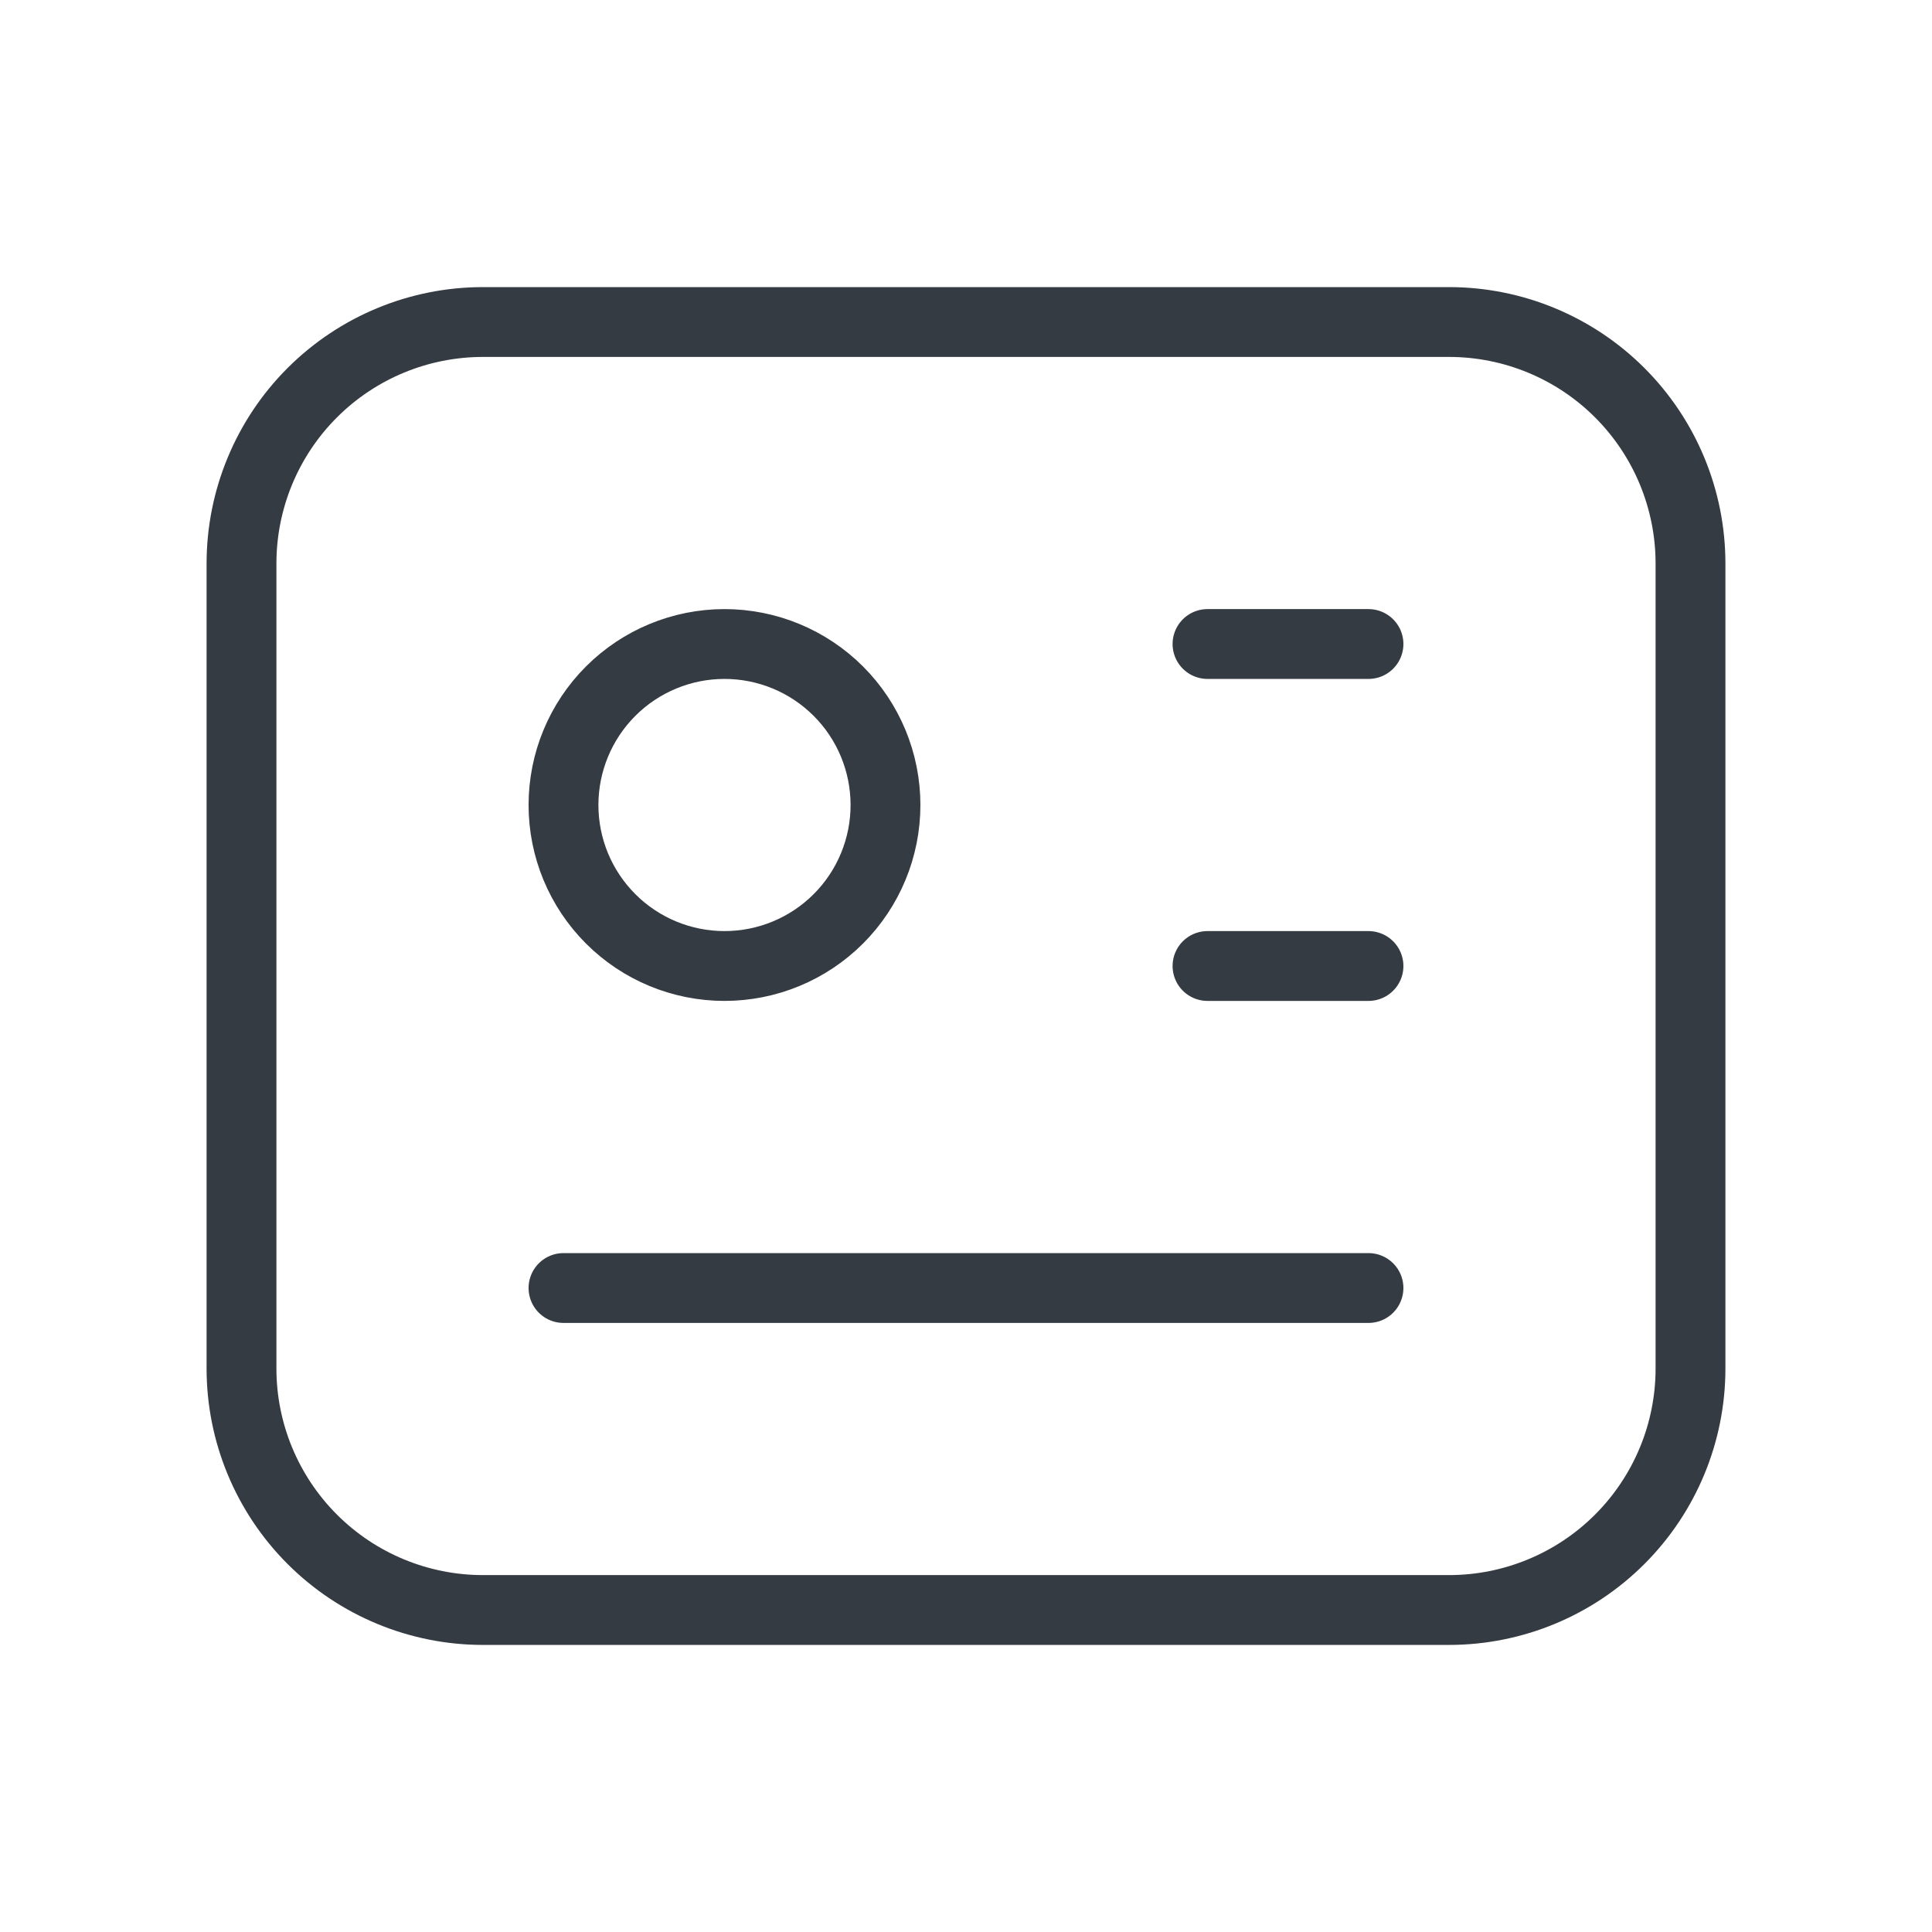 <svg xmlns="http://www.w3.org/2000/svg" width="83" height="83" viewBox="0 0 83 83" fill="none">
  <path d="M10.375 24.209C10.375 21.457 11.468 18.818 13.414 16.872C15.36 14.927 17.998 13.834 20.75 13.834H62.25C65.002 13.834 67.641 14.927 69.586 16.872C71.532 18.818 72.625 21.457 72.625 24.209V58.792C72.625 61.543 71.532 64.182 69.586 66.128C67.641 68.074 65.002 69.167 62.25 69.167H20.75C17.998 69.167 15.36 68.074 13.414 66.128C11.468 64.182 10.375 61.543 10.375 58.792V24.209Z" stroke="#353B42" stroke-width="3" stroke-linecap="round" stroke-linejoin="round"/>
  <path d="M51.875 27.667H58.791M51.875 41.5H58.791M24.208 55.334H58.791M24.208 34.584C24.208 36.418 24.937 38.177 26.234 39.474C27.531 40.772 29.29 41.5 31.125 41.5C32.959 41.5 34.718 40.772 36.016 39.474C37.313 38.177 38.041 36.418 38.041 34.584C38.041 32.749 37.313 30.99 36.016 29.693C34.718 28.396 32.959 27.667 31.125 27.667C29.29 27.667 27.531 28.396 26.234 29.693C24.937 30.99 24.208 32.749 24.208 34.584Z" stroke="#353B42" stroke-width="3" stroke-linecap="round" stroke-linejoin="round"/>
</svg>